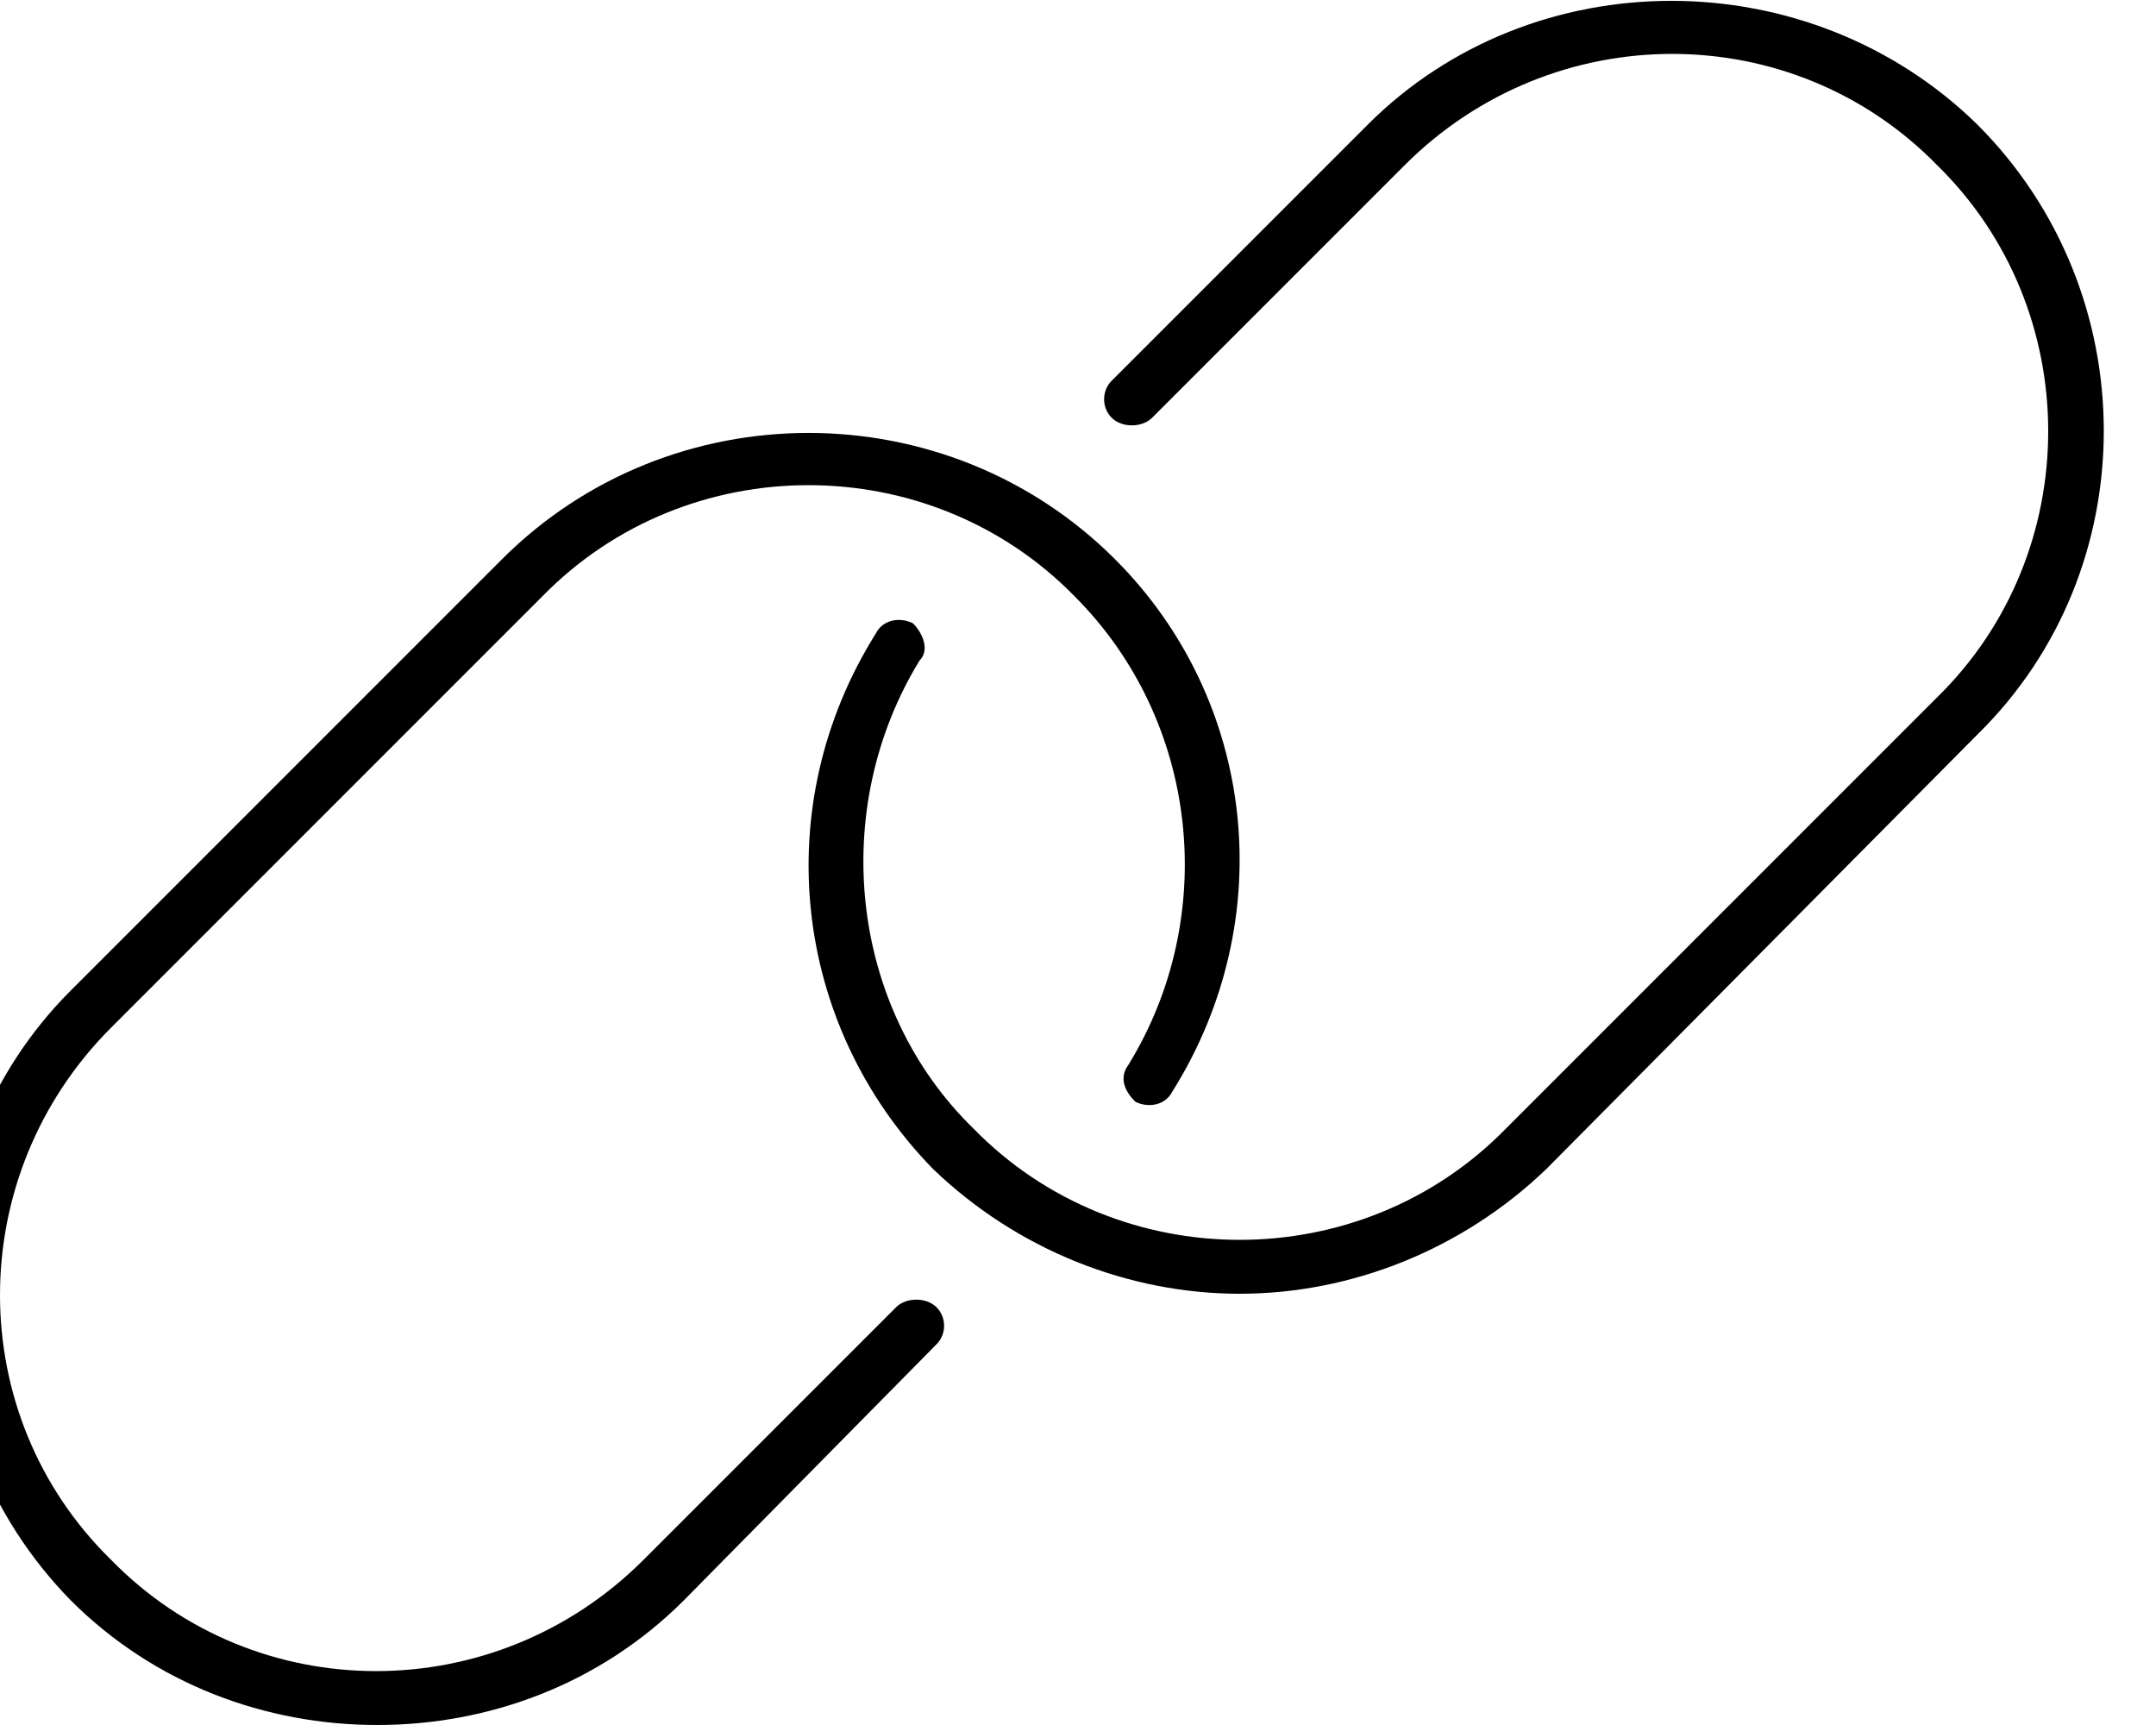 <svg xmlns="http://www.w3.org/2000/svg" viewBox="0 0 640 512"><!-- Font Awesome Pro 6.0.0-alpha1 by @fontawesome - https://fontawesome.com License - https://fontawesome.com/license (Commercial License) --><path d="M587 37C537 -12 455 -12 406 37L330 113C327 116 327 121 330 124C333 127 339 127 342 124L417 49C461 5 532 5 575 49C619 92 619 164 575 207L447 335C404 379 332 379 289 335C252 299 246 240 273 196C276 193 274 188 271 185C267 183 262 184 260 188C228 239 235 304 277 347C302 371 335 384 368 384C401 384 434 371 459 347L587 218C637 169 637 87 587 37ZM266 388L191 463C147 507 76 507 33 463C-11 420 -11 349 33 305L161 177C204 133 276 133 319 177C356 214 362 272 335 316C332 320 334 324 337 327C341 329 346 328 348 324C380 273 373 208 331 166C281 116 199 116 149 166L21 294C-28 343 -28 425 21 475C46 500 79 512 112 512C145 512 178 500 203 475L278 399C281 396 281 391 278 388C275 385 269 385 266 388Z"/></svg>